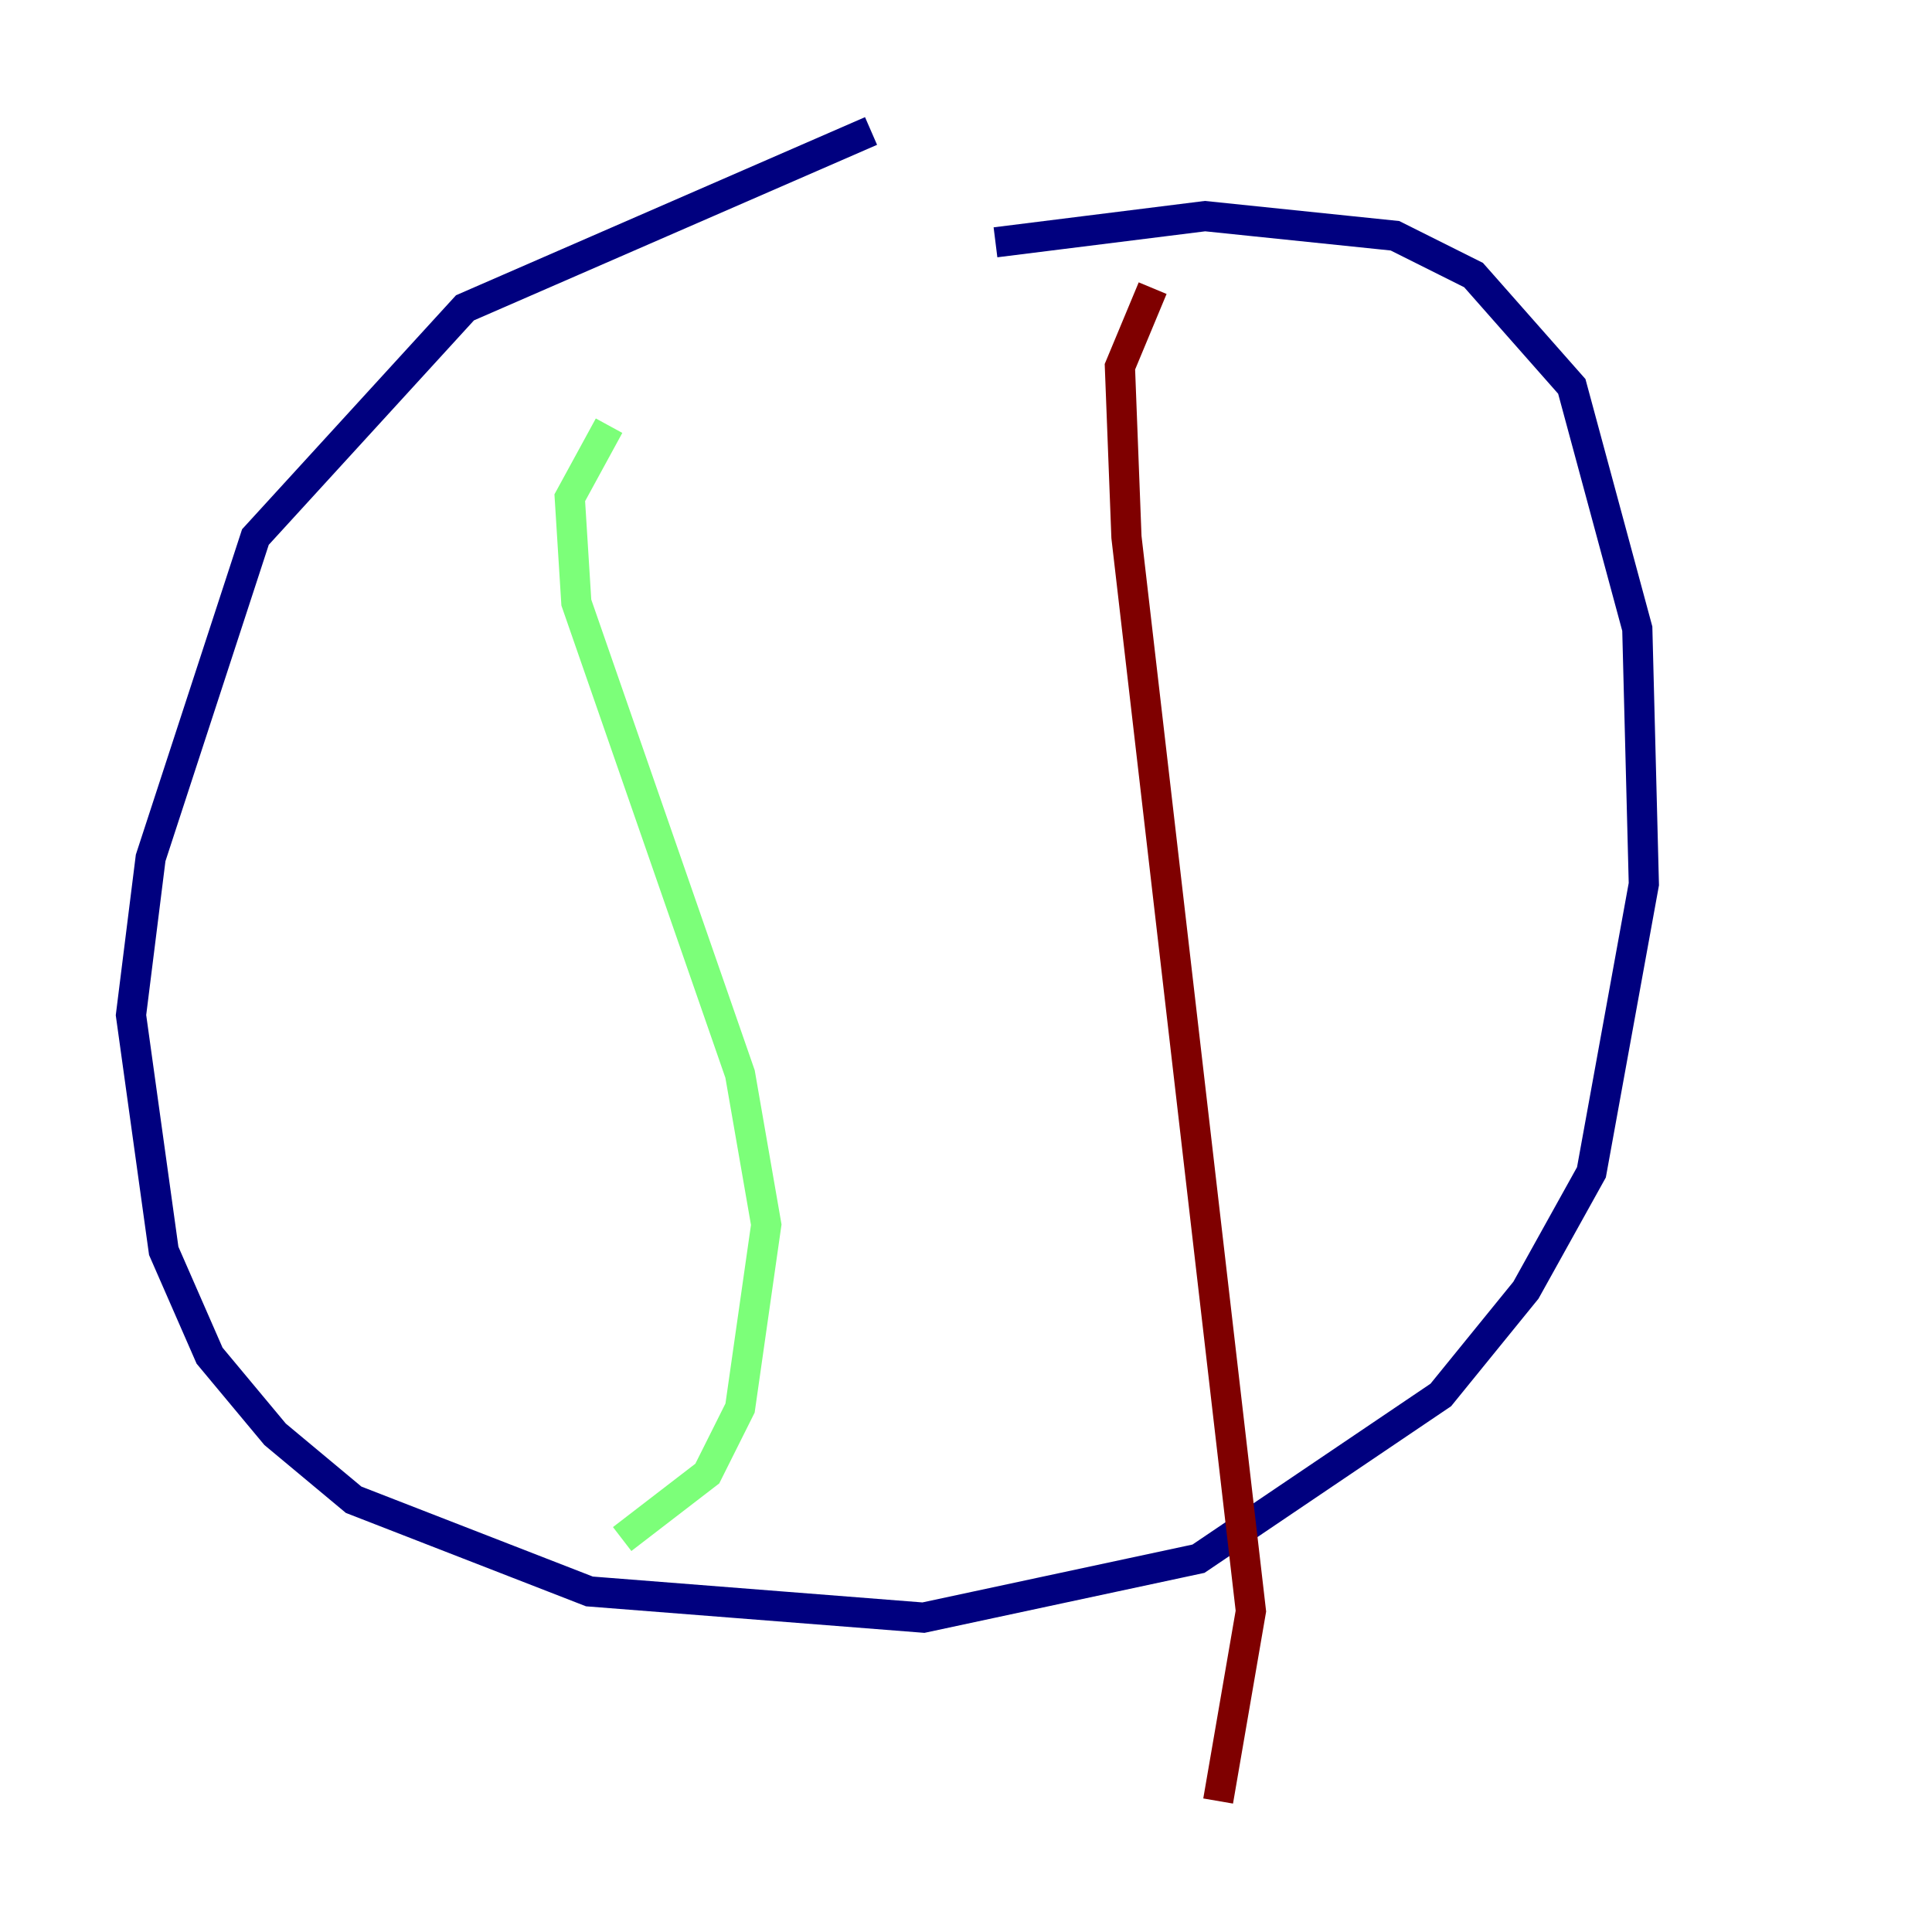 <?xml version="1.0" encoding="utf-8" ?>
<svg baseProfile="tiny" height="128" version="1.2" viewBox="0,0,128,128" width="128" xmlns="http://www.w3.org/2000/svg" xmlns:ev="http://www.w3.org/2001/xml-events" xmlns:xlink="http://www.w3.org/1999/xlink"><defs /><polyline fill="none" points="57.709,8.678 30.807,20.393 16.922,35.58 9.98,56.841 8.678,67.254 10.848,82.875 13.885,89.817 18.224,95.024 23.43,99.363 39.051,105.437 61.18,107.173 79.403,103.268 95.458,92.42 101.098,85.478 105.437,77.668 108.909,58.576 108.475,41.654 104.136,25.6 97.627,18.224 92.42,15.62 79.837,14.319 65.953,16.054" stroke="#00007f" stroke-width="2" /><polyline fill="none" points="40.352,28.203 37.749,32.976 38.183,39.919 49.031,71.159 50.766,81.139 49.031,93.288 46.861,97.627 41.22,101.966" stroke="#7cff79" stroke-width="2" /><polyline fill="none" points="76.366,19.091 74.197,24.298 74.63,35.58 82.875,106.739 80.705,119.322" stroke="#7f0000" stroke-width="2" /></svg>